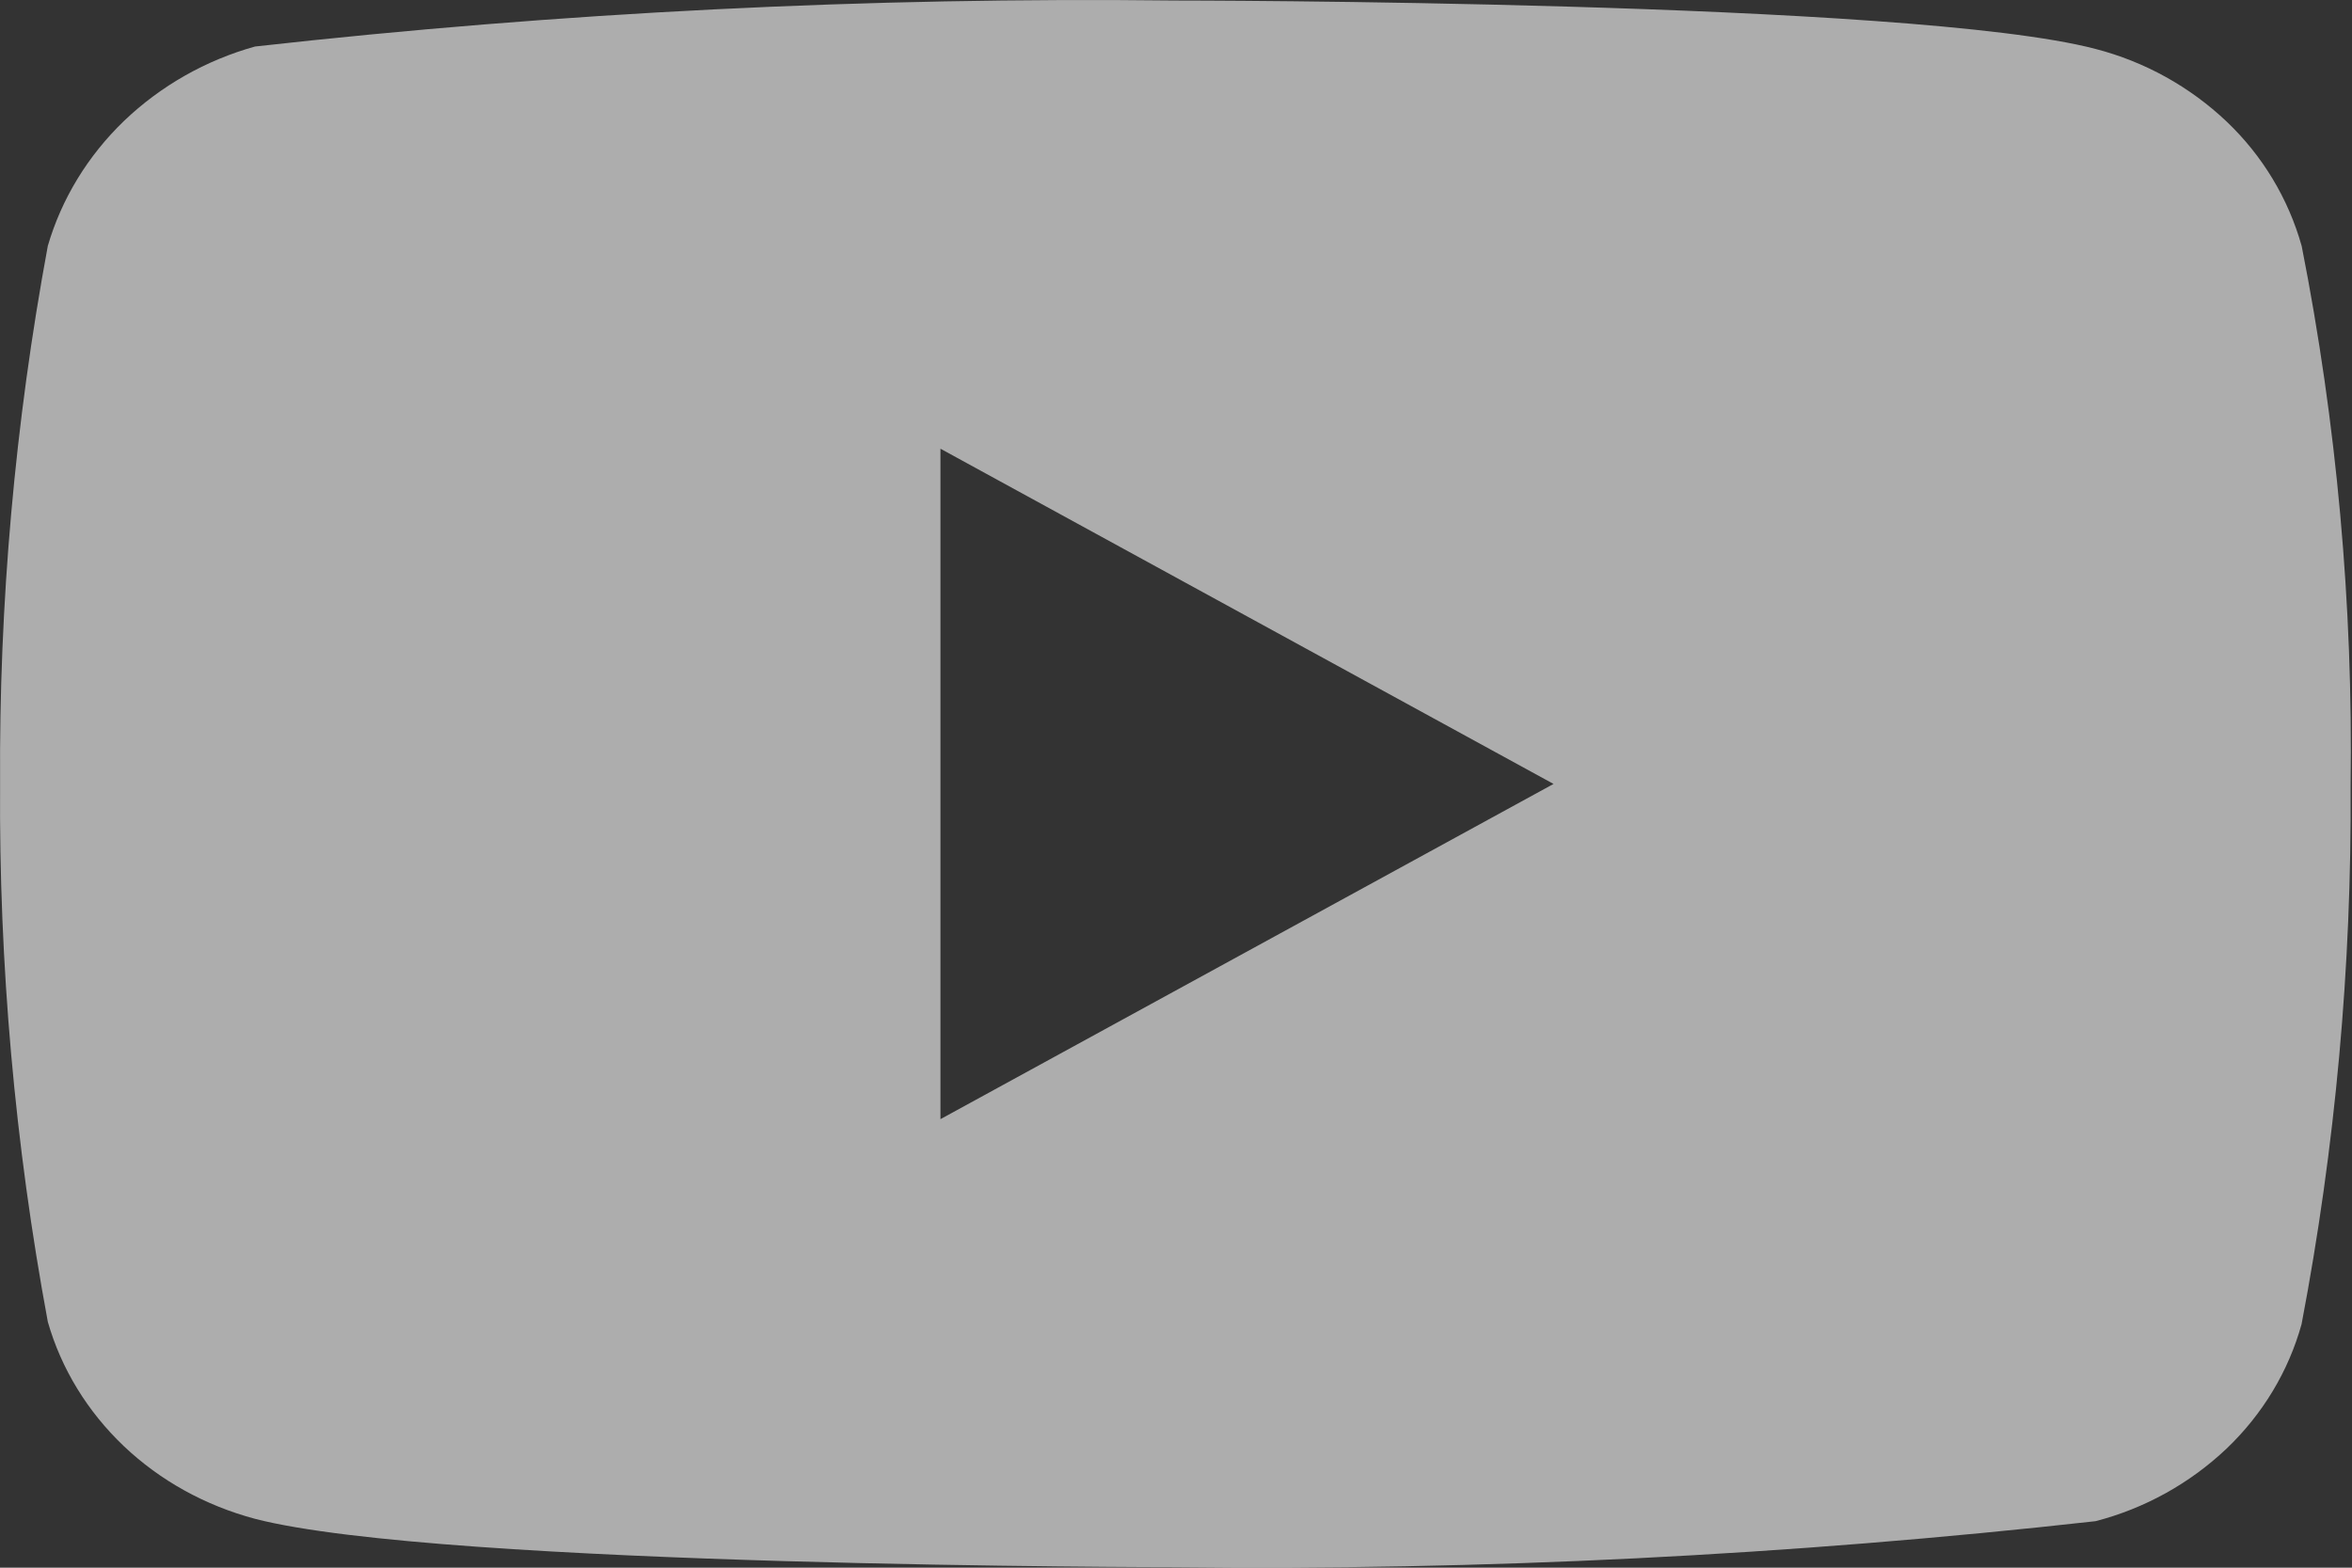 <svg width="27" height="18" viewBox="0 0 27 18" fill="none" xmlns="http://www.w3.org/2000/svg">
<rect x="0" y="0" width="27" height="18" fill="#333333" stroke="none"/>
<path opacity="0.6" d="M26.422 2.824C26.269 2.279 25.971 1.786 25.561 1.396C25.138 0.995 24.62 0.708 24.056 0.562C21.945 0.006 13.486 0.006 13.486 0.006C9.959 -0.035 6.433 0.142 2.928 0.534C2.364 0.691 1.847 0.984 1.424 1.388C1.008 1.789 0.707 2.282 0.549 2.823C0.171 4.86 -0.012 6.928 0.001 9C-0.013 11.07 0.17 13.137 0.549 15.177C0.703 15.716 1.004 16.207 1.421 16.604C1.838 17 2.357 17.287 2.928 17.439C5.068 17.994 13.486 17.994 13.486 17.994C17.017 18.035 20.547 17.858 24.056 17.466C24.62 17.32 25.138 17.033 25.561 16.632C25.977 16.235 26.272 15.741 26.421 15.204C26.809 13.168 26.997 11.099 26.984 9.026C27.013 6.944 26.825 4.865 26.422 2.823V2.824ZM10.796 12.85V5.152L17.834 9.001L10.796 12.85Z" fill="white"/>
</svg>
